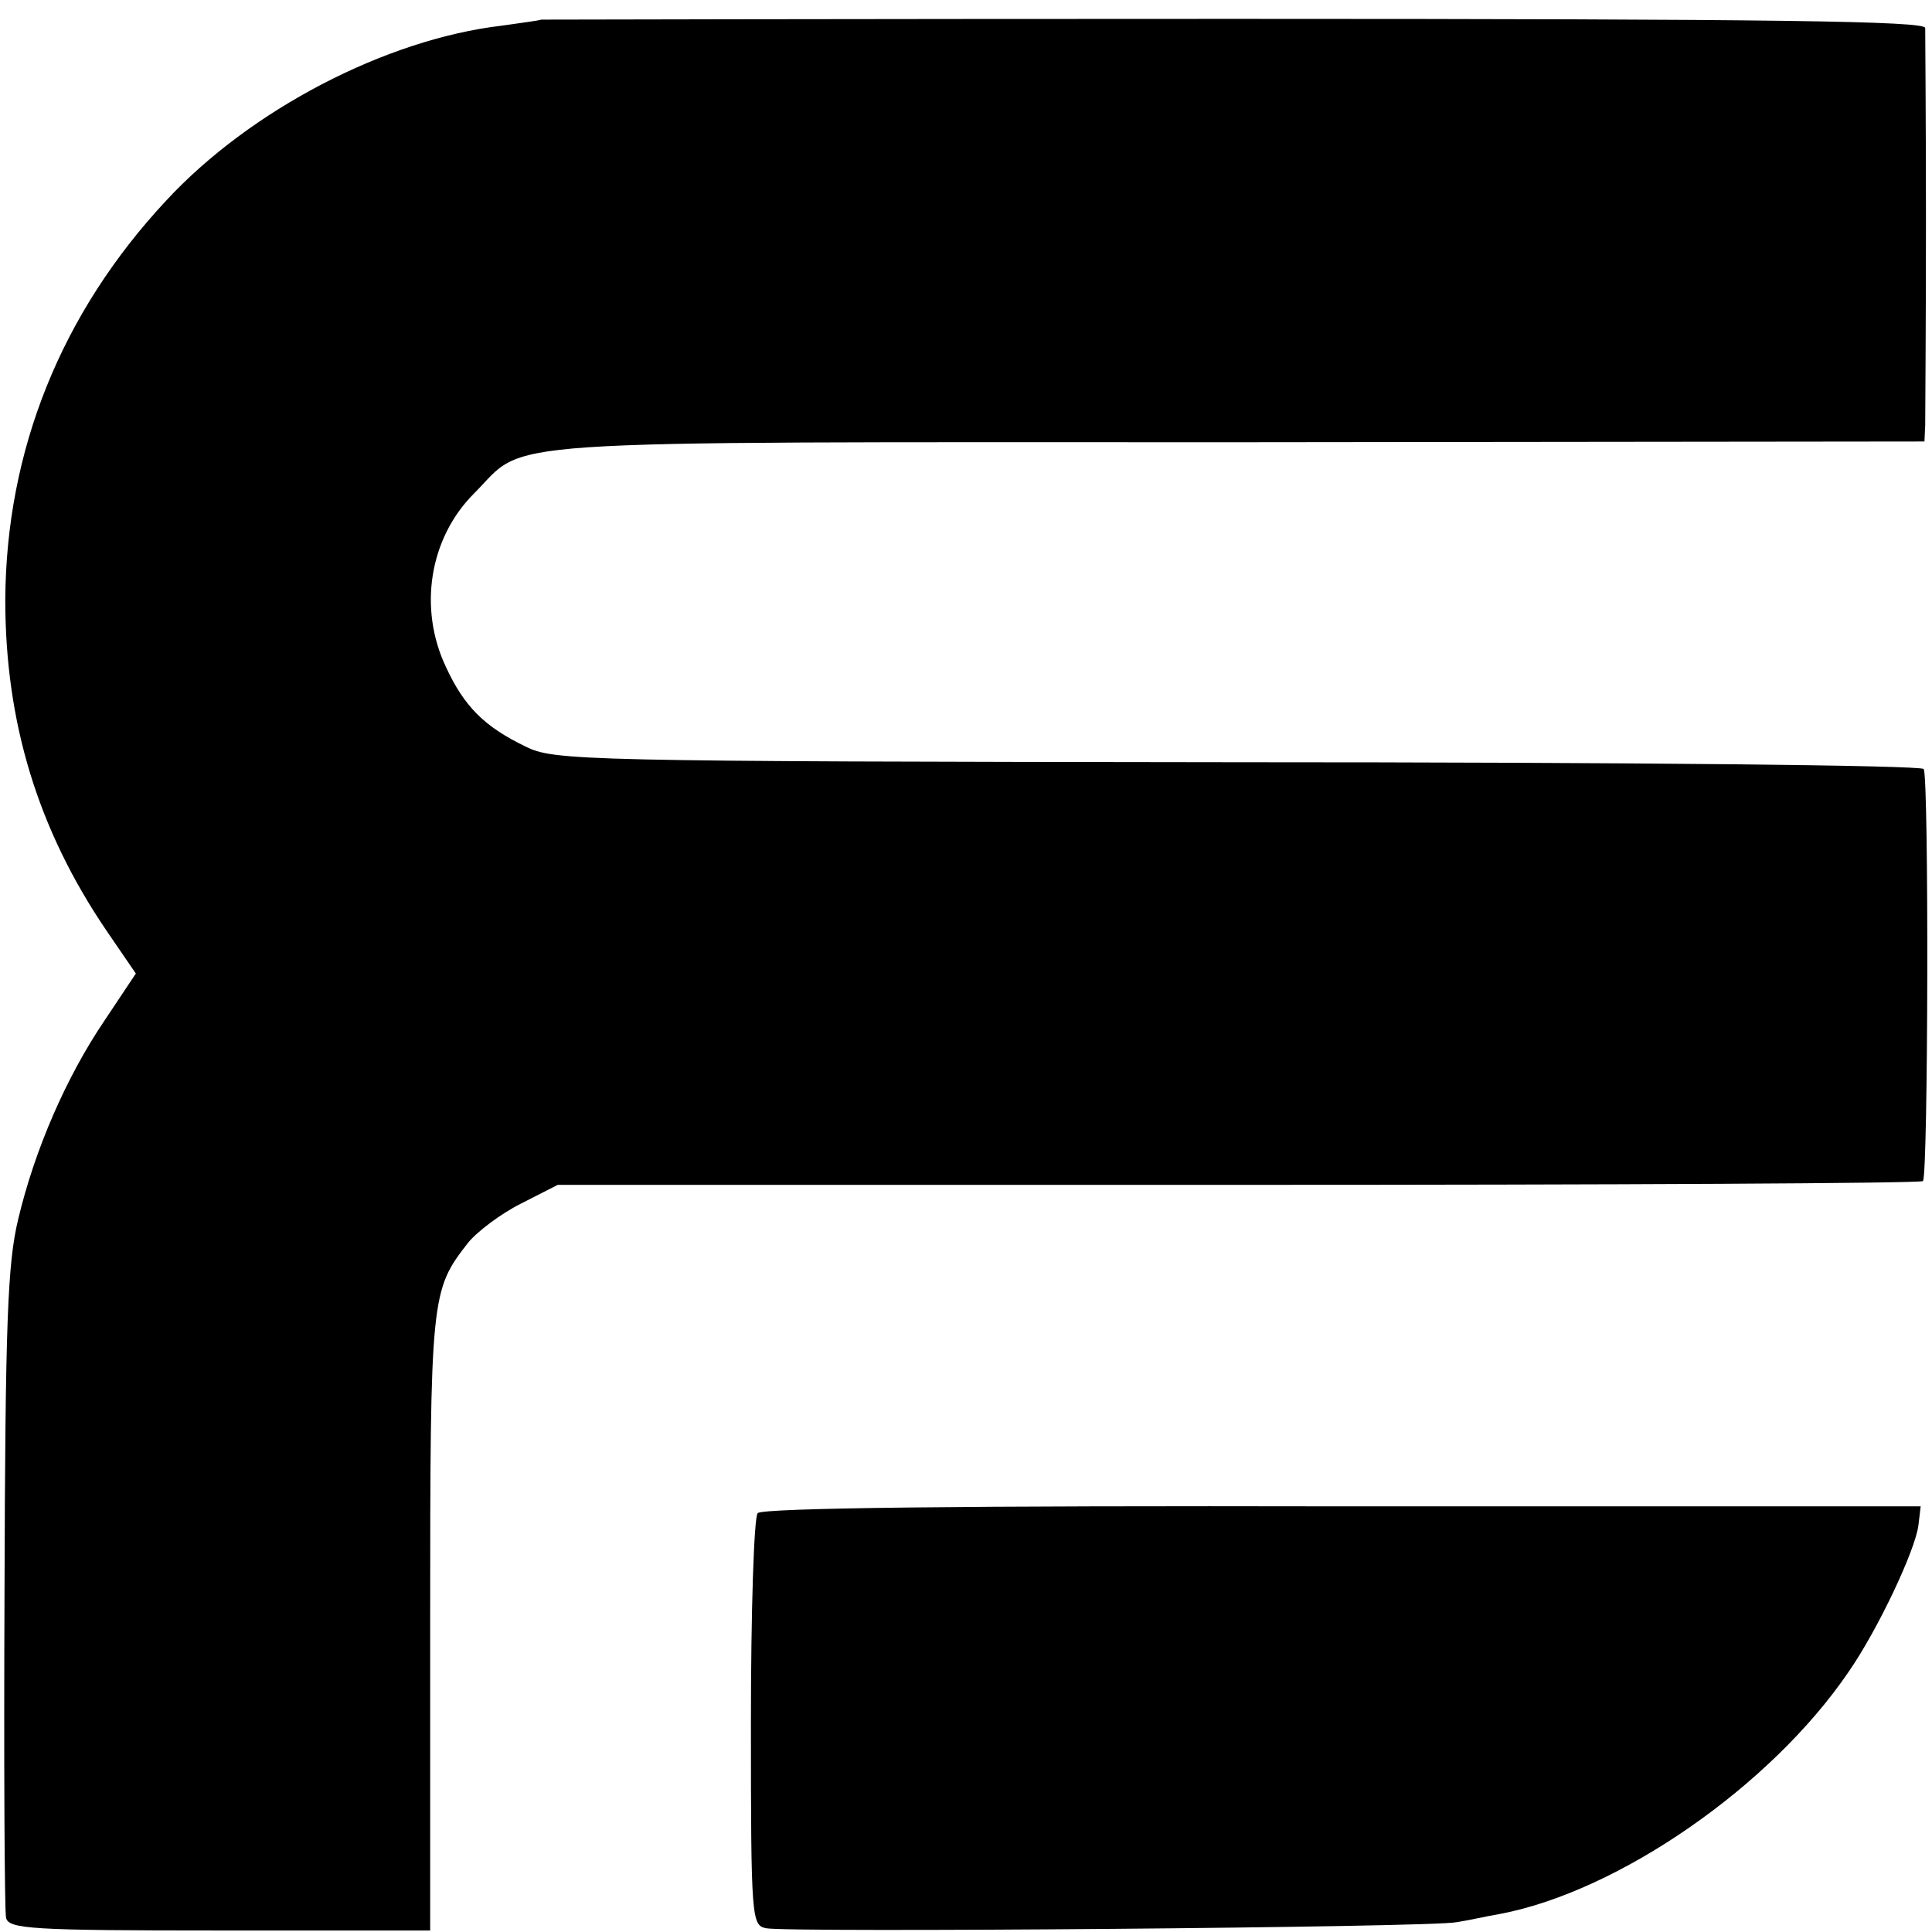 <?xml version="1.0" standalone="no"?>
<!DOCTYPE svg PUBLIC "-//W3C//DTD SVG 20010904//EN"
 "http://www.w3.org/TR/2001/REC-SVG-20010904/DTD/svg10.dtd">
<svg version="1.0" xmlns="http://www.w3.org/2000/svg"
 width="256pt" height="256pt" viewBox="0 0 256 256"
 preserveAspectRatio="xMidYMid meet">
<g transform="translate(0,256) scale(0.1,-0.1)"
fill="#000000" stroke="none">
<path d="M717 2534 c-1 -1 -24 -4 -52 -8 -154 -18 -334 -112 -445 -232 -139
-149 -212 -331 -213 -529 0 -162 43 -304 134 -438 l39 -57 -42 -63 c-50 -74
-92 -170 -114 -263 -14 -58 -17 -138 -18 -489 -1 -231 0 -427 2 -436 3 -15 33
-17 283 -17 l279 0 0 408 c0 434 1 440 50 503 12 15 44 39 70 52 l49 25 902 0
c496 0 905 2 907 5 7 7 8 535 1 546 -3 5 -390 9 -910 9 -876 1 -905 2 -943 21
-54 26 -81 53 -105 105 -37 78 -22 171 37 230 73 73 -4 68 1010 68 l912 1 1
22 c0 13 1 133 1 268 0 135 -1 251 -1 258 -1 9 -190 12 -917 12 -504 0 -916
-1 -917 -1z"/>
<path d="M1004 555 c-5 -5 -9 -131 -9 -278 0 -260 1 -268 20 -272 28 -6 884 1
915 8 14 2 40 8 58 11 157 30 358 169 461 320 39 56 89 162 93 195 l3 25 -766
0 c-499 1 -769 -2 -775 -9z"/>
</g>
</svg>
